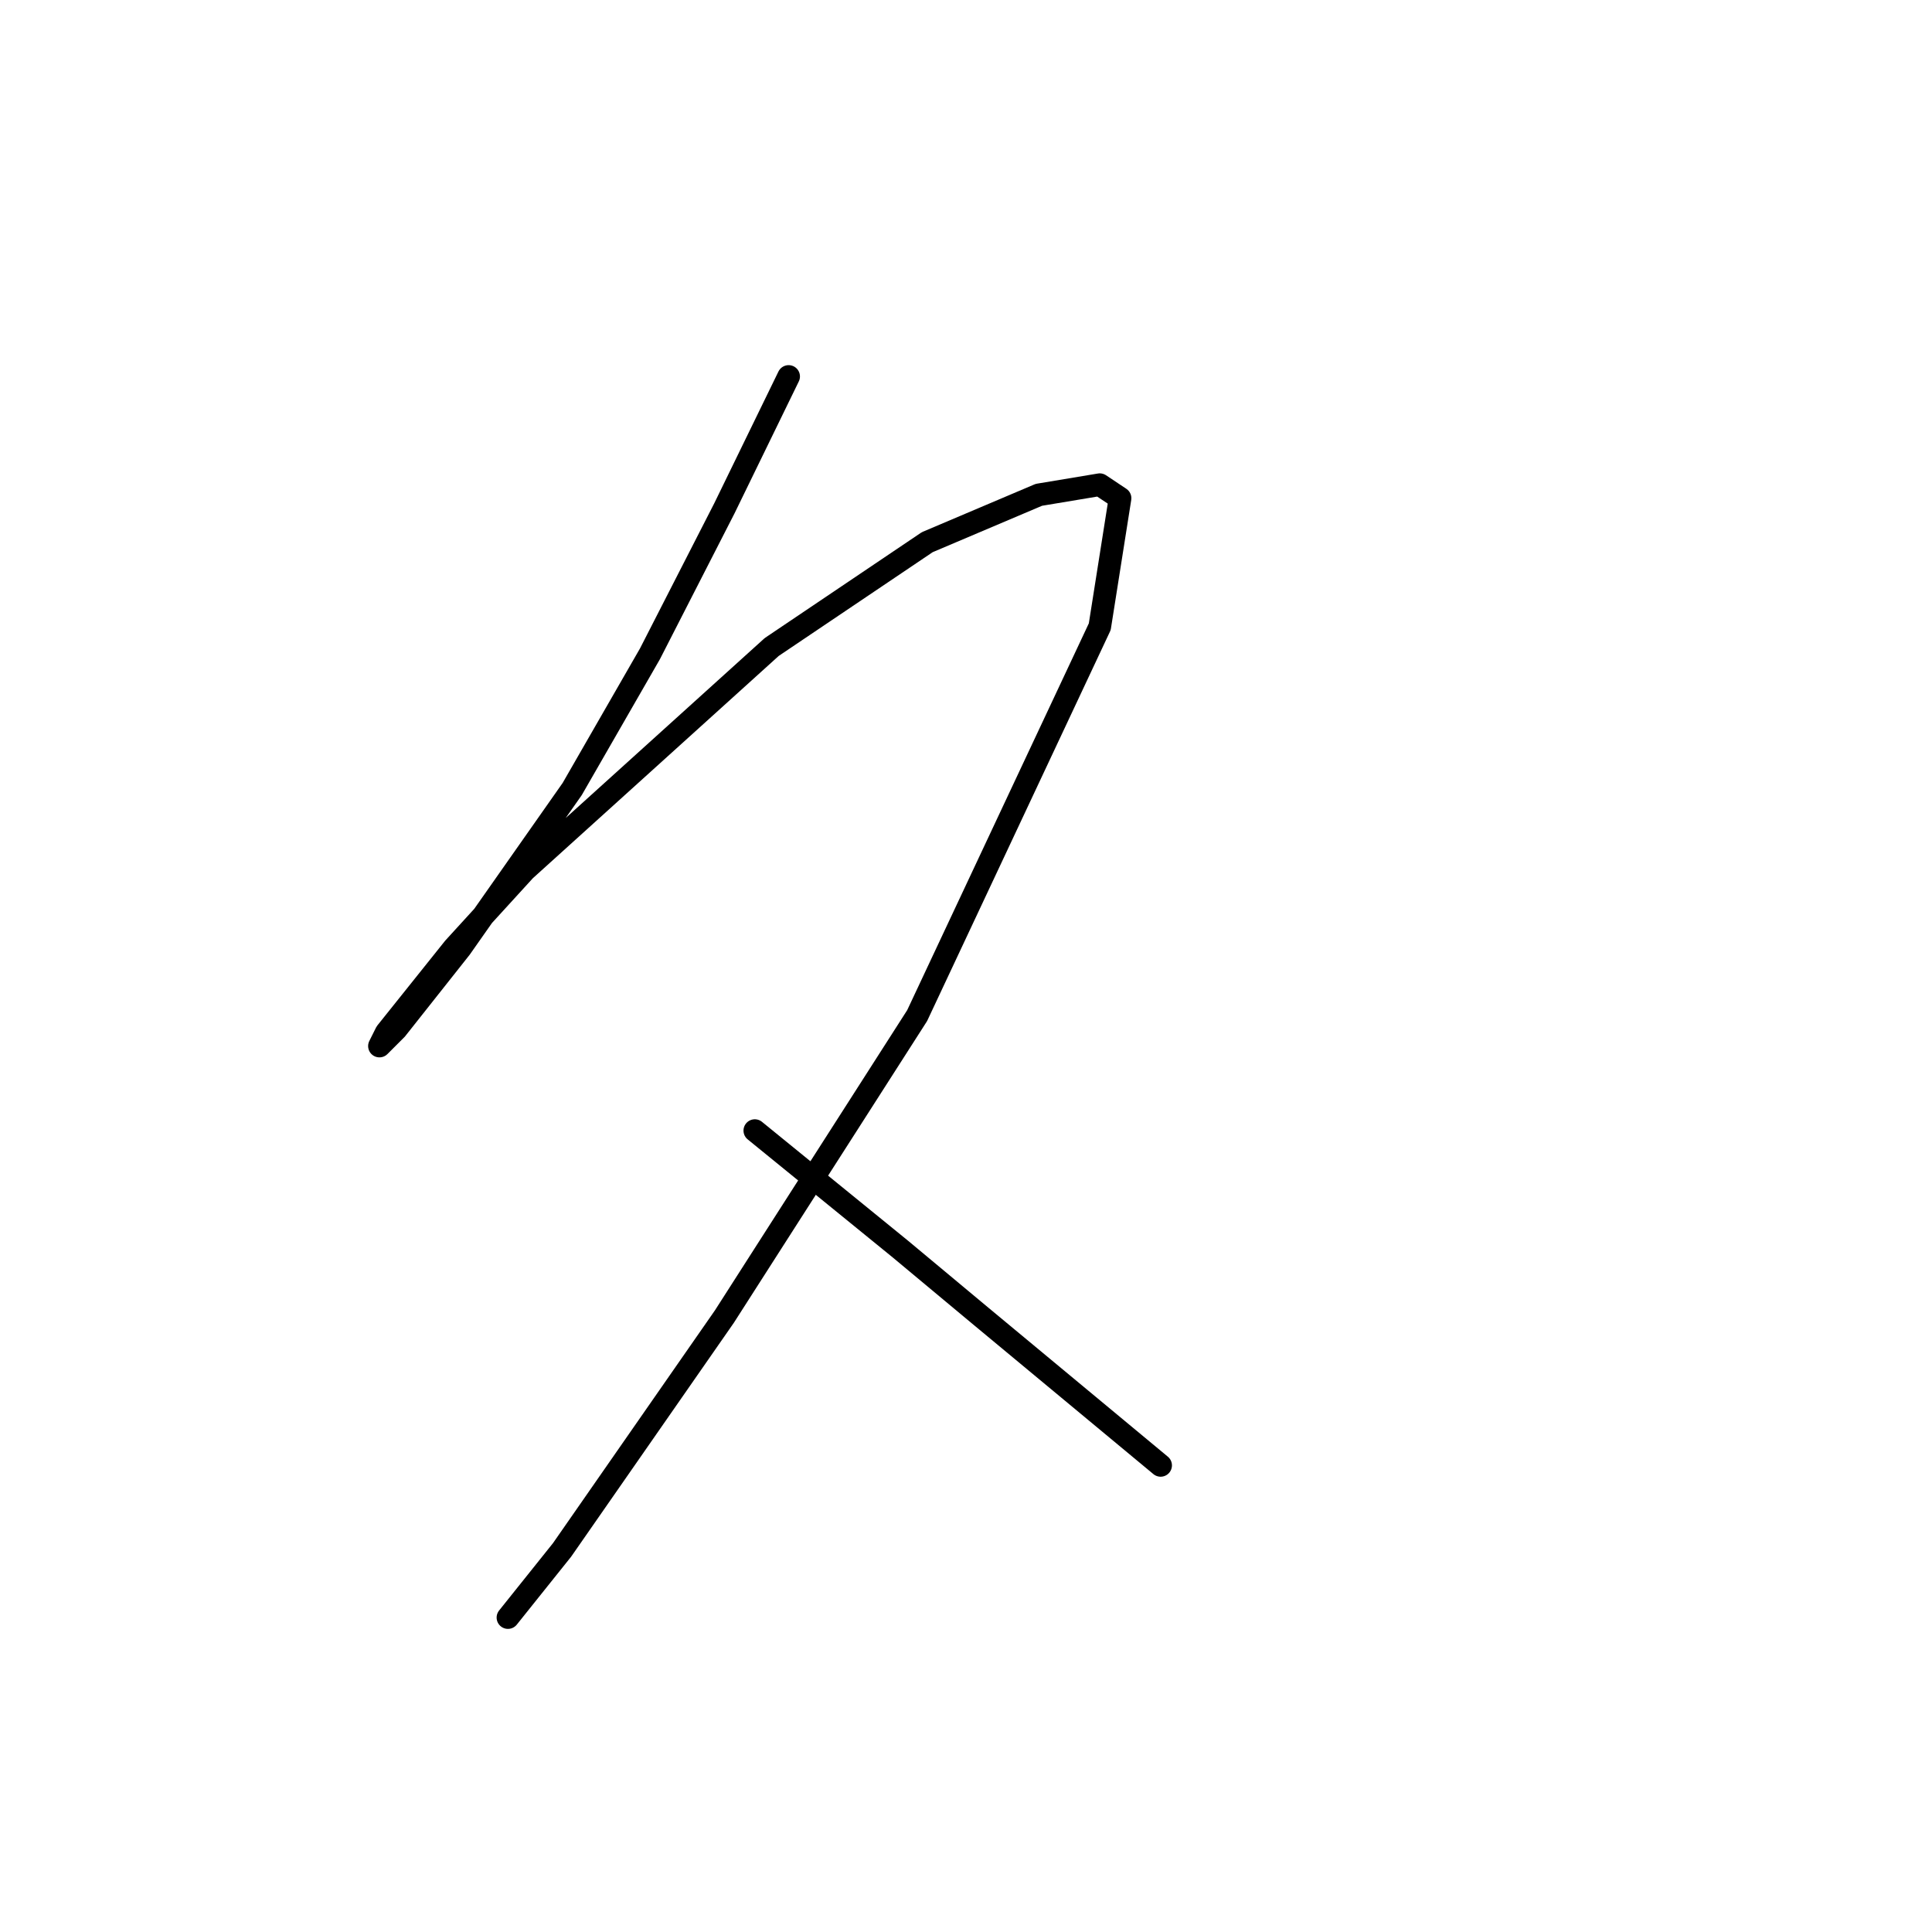 <?xml version="1.0" standalone="no"?>
    <svg width="256" height="256" xmlns="http://www.w3.org/2000/svg" version="1.1">
    <polyline stroke="black" stroke-width="3" stroke-linecap="round" fill="transparent" stroke-linejoin="round" points="104.498 49.883 95.984 67.359 86.126 86.628 75.819 104.552 61.032 125.612 52.518 136.367 50.278 138.607 51.174 136.815 60.136 125.612 69.546 115.306 102.257 85.731 122.87 71.84 137.657 65.567 145.723 64.223 148.412 66.015 145.723 83.043 121.526 134.574 95.984 174.455 74.475 205.374 67.305 214.336 67.305 214.336 " />
        <polyline stroke="black" stroke-width="3" stroke-linecap="round" fill="transparent" stroke-linejoin="round" points="100.017 149.81 119.285 165.493 130.039 174.455 153.789 194.172 153.789 194.172 " />
        </svg>